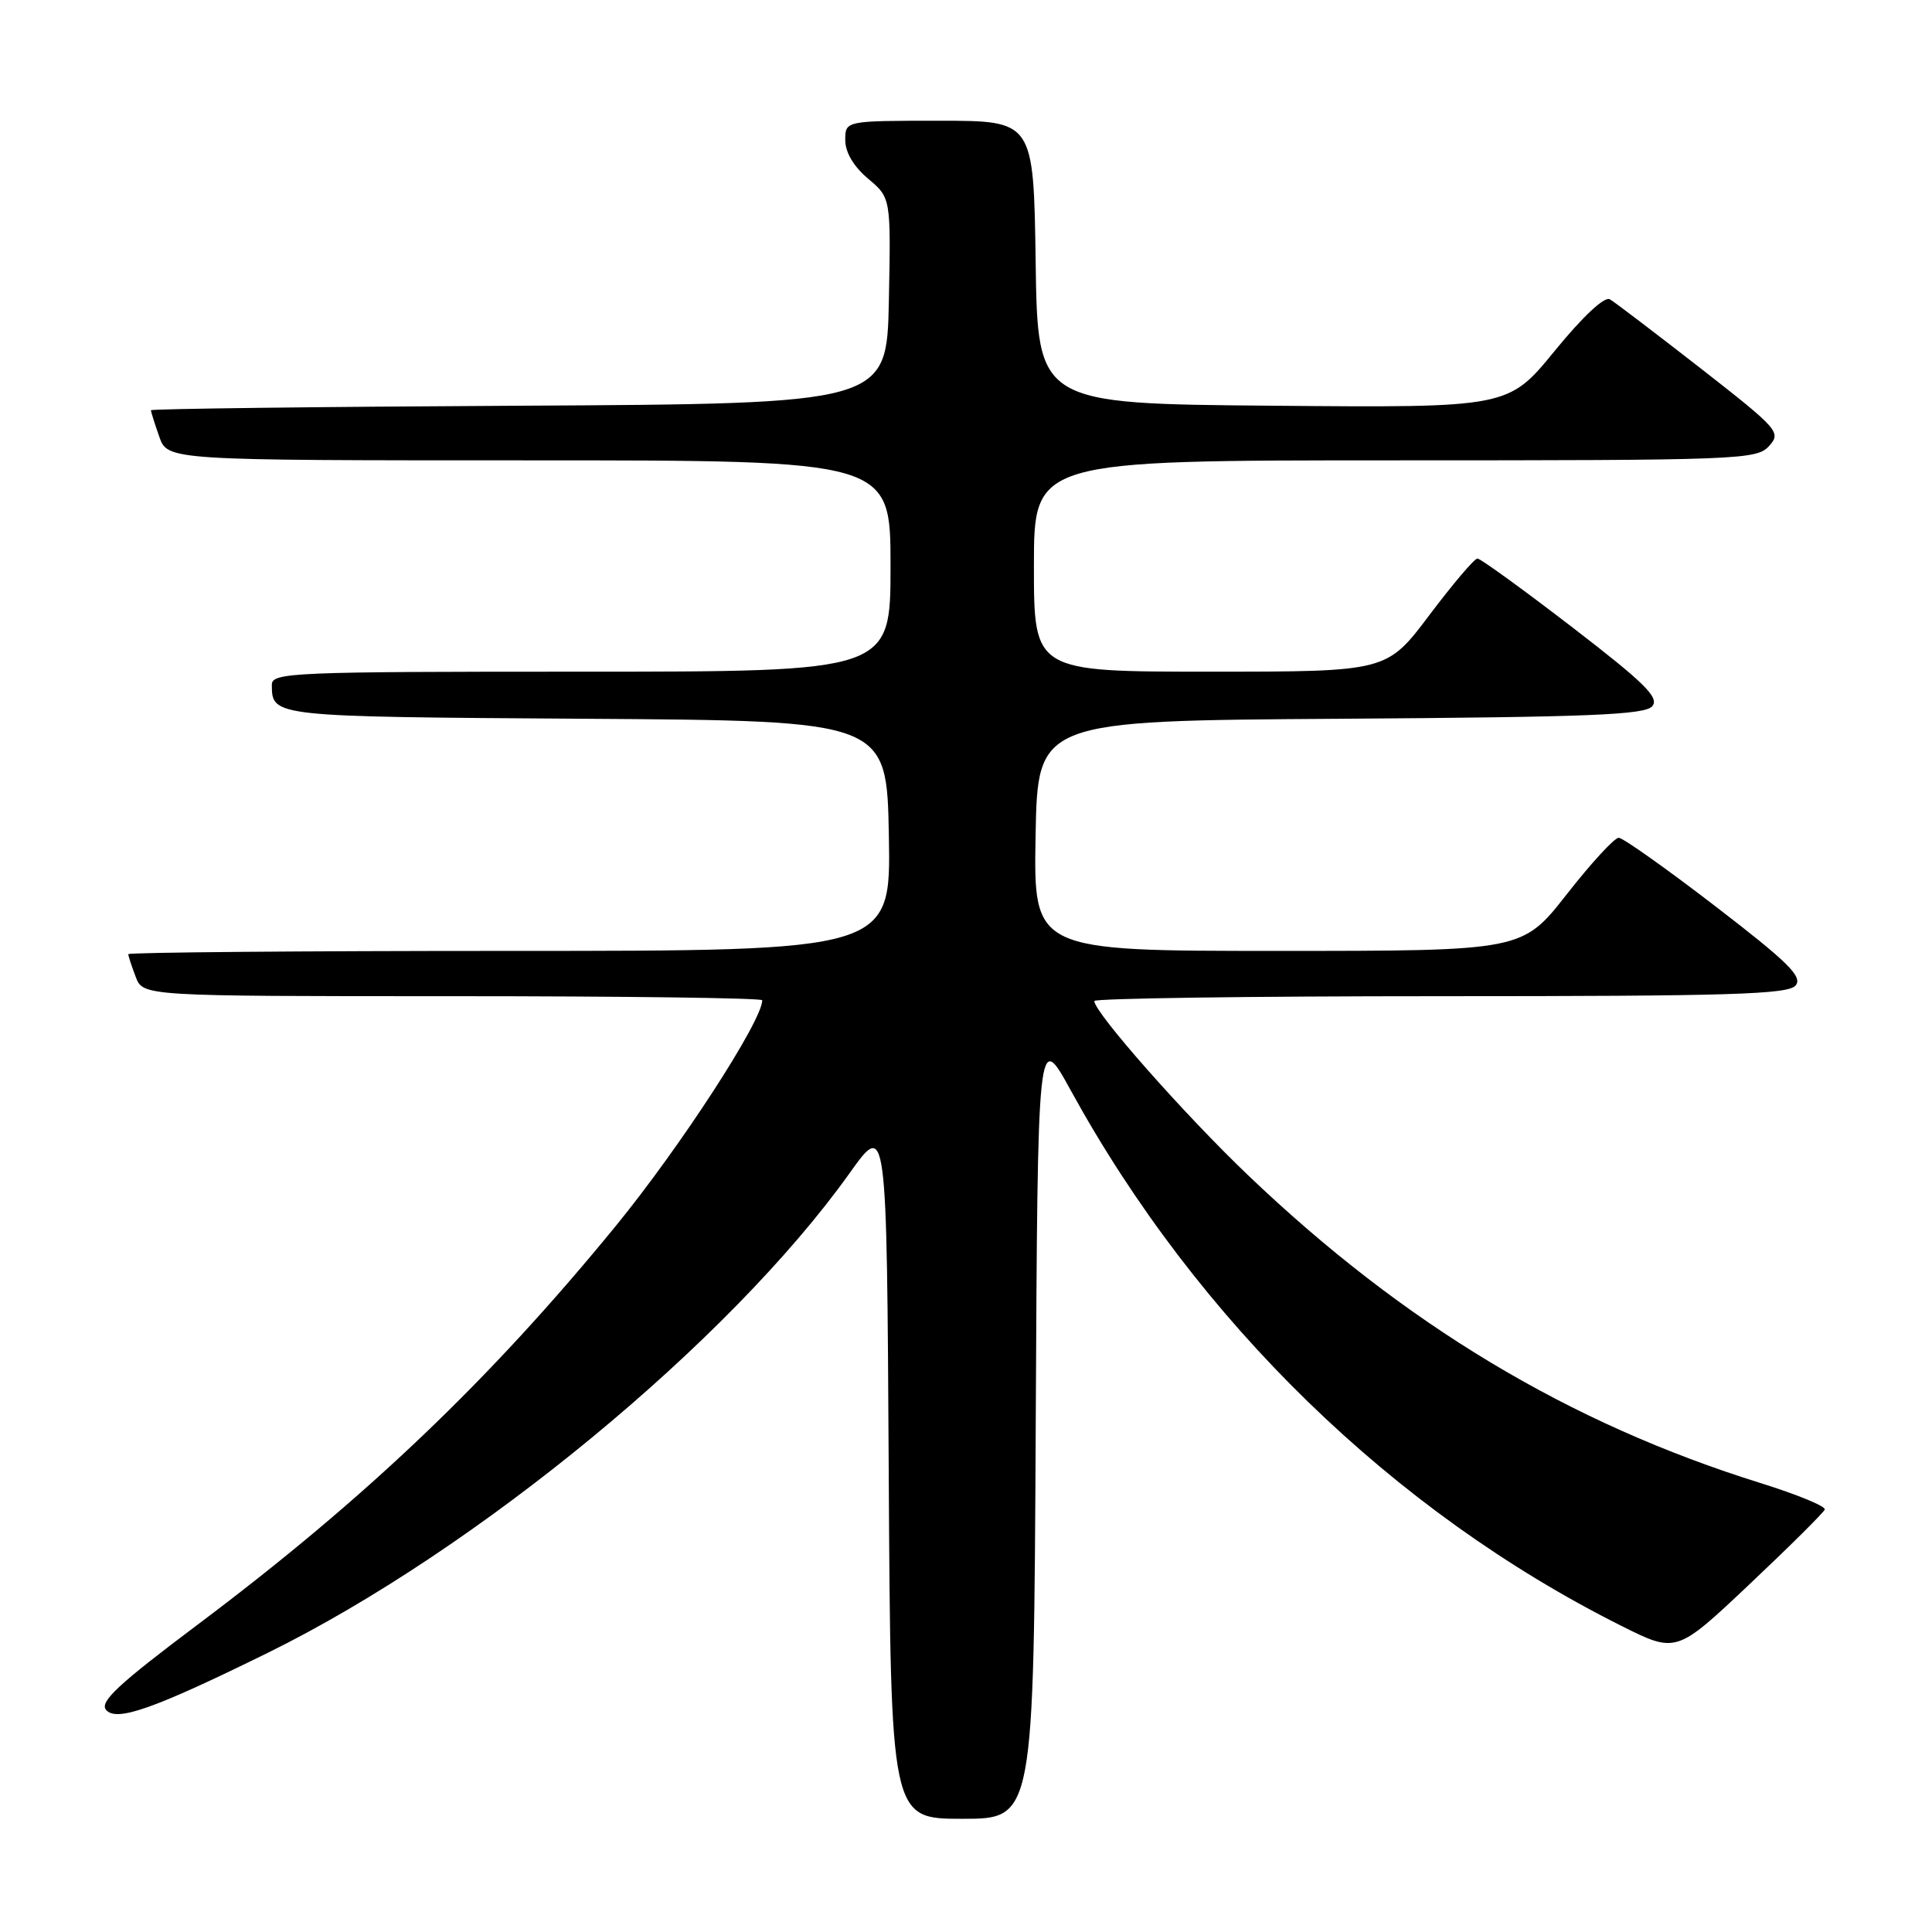 <?xml version="1.0" encoding="UTF-8" standalone="no"?>
<!DOCTYPE svg PUBLIC "-//W3C//DTD SVG 1.1//EN" "http://www.w3.org/Graphics/SVG/1.1/DTD/svg11.dtd" >
<svg xmlns="http://www.w3.org/2000/svg" xmlns:xlink="http://www.w3.org/1999/xlink" version="1.1" viewBox="0 0 256 256">
 <g >
 <path fill="currentColor"
d=" M 137.24 188.75 C 137.50 136.50 137.50 136.50 141.89 144.50 C 158.66 175.05 184.60 200.28 214.81 215.42 C 222.12 219.08 222.12 219.08 231.81 209.93 C 237.14 204.90 241.63 200.44 241.79 200.02 C 241.95 199.60 238.13 198.03 233.30 196.52 C 207.89 188.60 186.05 175.48 165.36 155.71 C 156.87 147.60 145.00 134.14 145.00 132.64 C 145.00 132.29 165.64 132.00 190.88 132.00 C 229.22 132.00 236.95 131.77 237.93 130.58 C 238.89 129.43 236.97 127.52 227.30 120.09 C 220.81 115.10 215.04 111.01 214.49 111.01 C 213.93 111.00 210.83 114.37 207.60 118.50 C 201.72 126.00 201.72 126.00 169.34 126.00 C 136.95 126.00 136.95 126.00 137.22 110.75 C 137.50 95.50 137.50 95.50 177.64 95.24 C 210.64 95.02 217.98 94.73 218.94 93.57 C 219.89 92.43 217.92 90.49 208.30 83.09 C 201.81 78.10 196.17 74.01 195.77 74.01 C 195.37 74.00 192.51 77.38 189.40 81.50 C 183.76 89.00 183.76 89.00 160.38 89.00 C 137.00 89.00 137.00 89.00 137.00 75.00 C 137.00 61.00 137.00 61.00 184.85 61.00 C 230.50 61.00 232.77 60.91 234.40 59.11 C 236.05 57.29 235.70 56.90 225.31 48.78 C 219.36 44.15 213.97 40.04 213.32 39.66 C 212.61 39.24 209.76 41.90 206.00 46.50 C 199.85 54.03 199.85 54.03 168.67 53.76 C 137.50 53.50 137.50 53.50 137.23 34.75 C 136.96 16.00 136.96 16.00 124.48 16.00 C 112.00 16.00 112.00 16.00 112.00 18.56 C 112.00 20.19 113.11 22.06 115.03 23.68 C 118.05 26.22 118.05 26.22 117.78 39.86 C 117.50 53.50 117.50 53.50 68.75 53.76 C 41.94 53.90 20.00 54.17 20.00 54.36 C 20.00 54.55 20.49 56.12 21.10 57.85 C 22.20 61.00 22.20 61.00 70.10 61.00 C 118.00 61.00 118.00 61.00 118.00 75.00 C 118.00 89.00 118.00 89.00 77.00 89.00 C 38.61 89.00 36.00 89.11 36.02 90.75 C 36.05 94.98 35.94 94.97 77.55 95.24 C 117.50 95.50 117.50 95.50 117.78 110.75 C 118.05 126.00 118.05 126.00 67.53 126.00 C 39.74 126.00 17.00 126.20 17.00 126.43 C 17.00 126.67 17.44 128.02 17.98 129.43 C 18.95 132.00 18.95 132.00 59.98 132.00 C 82.54 132.00 101.00 132.24 101.00 132.54 C 101.00 135.27 90.13 152.01 81.55 162.50 C 64.85 182.92 48.44 198.57 26.22 215.25 C 15.69 223.15 13.17 225.50 14.05 226.56 C 15.41 228.20 20.36 226.45 35.50 219.00 C 63.15 205.38 96.65 177.76 112.57 155.46 C 117.50 148.54 117.50 148.54 117.76 194.77 C 118.02 241.00 118.02 241.00 127.50 241.00 C 136.98 241.00 136.98 241.00 137.24 188.75 Z "/>
</g>
</svg>